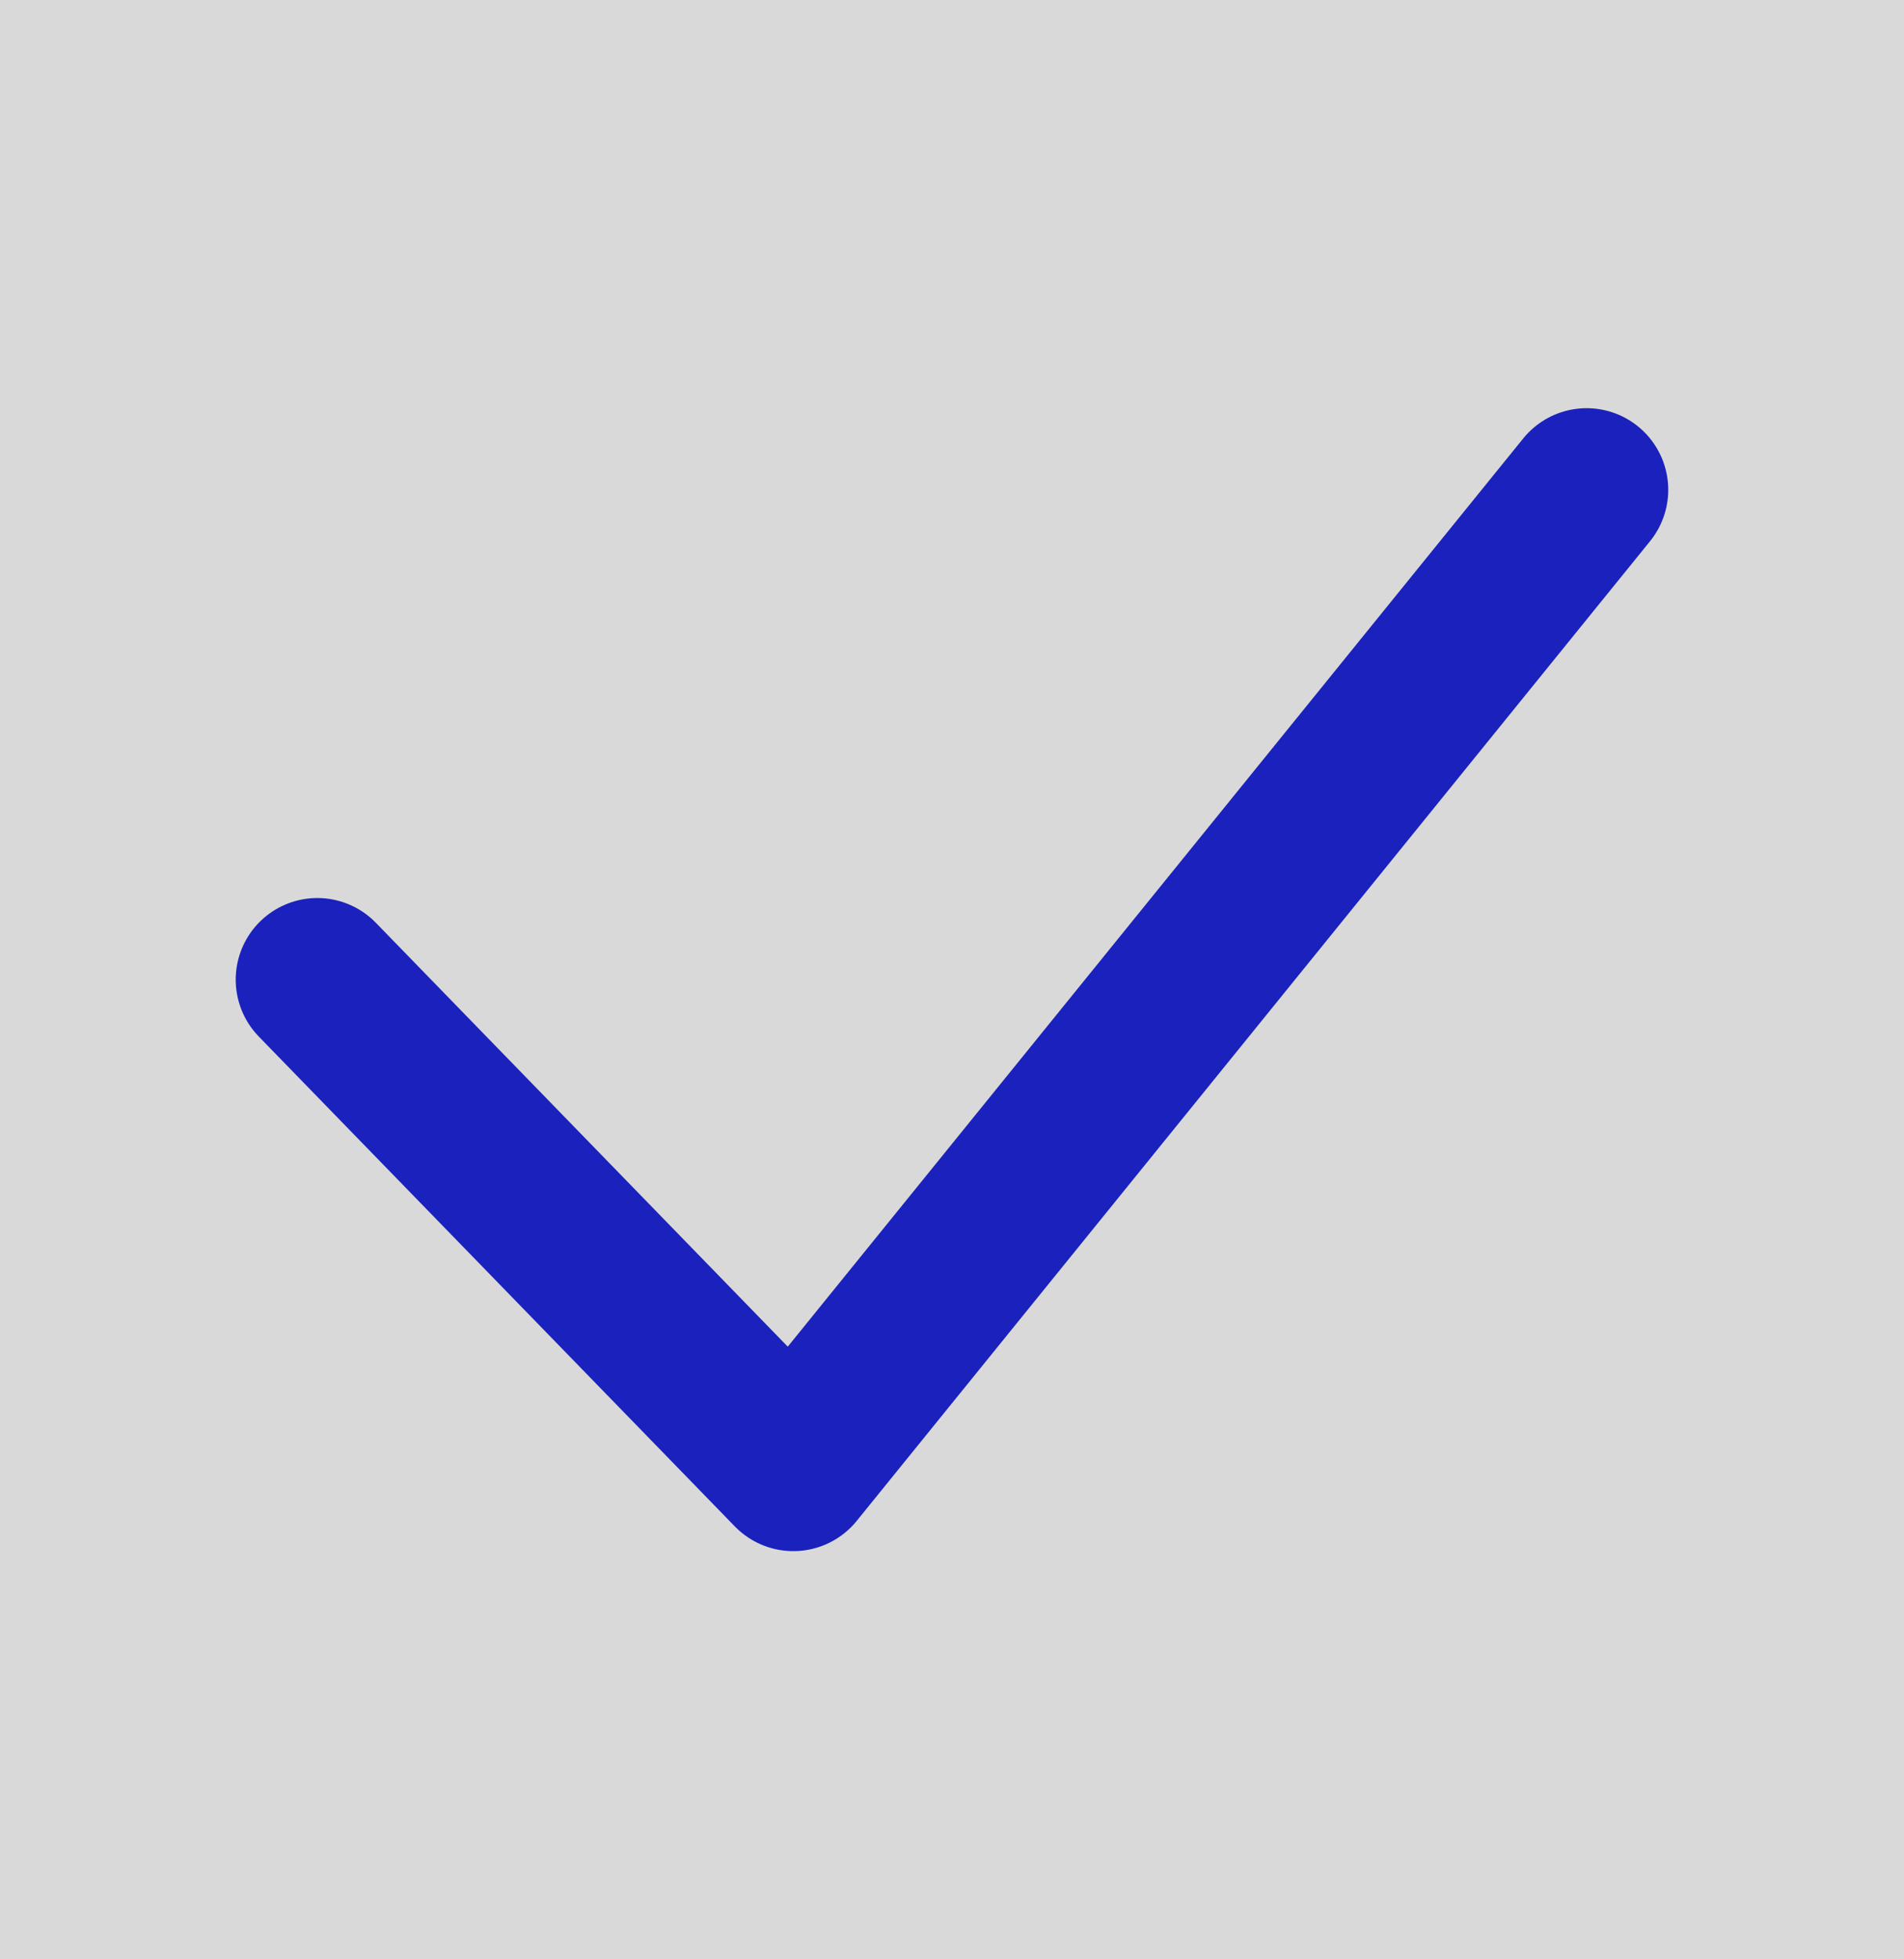 <svg width="35" height="36" viewBox="0 0 35 36" fill="none" xmlns="http://www.w3.org/2000/svg">
<rect width="35" height="36" fill="#D9D9D9"/>
<path d="M5.833 18L14.583 27L29.166 9" stroke="#1A21BC" stroke-width="3" stroke-linecap="round" stroke-linejoin="round"/>
</svg>
